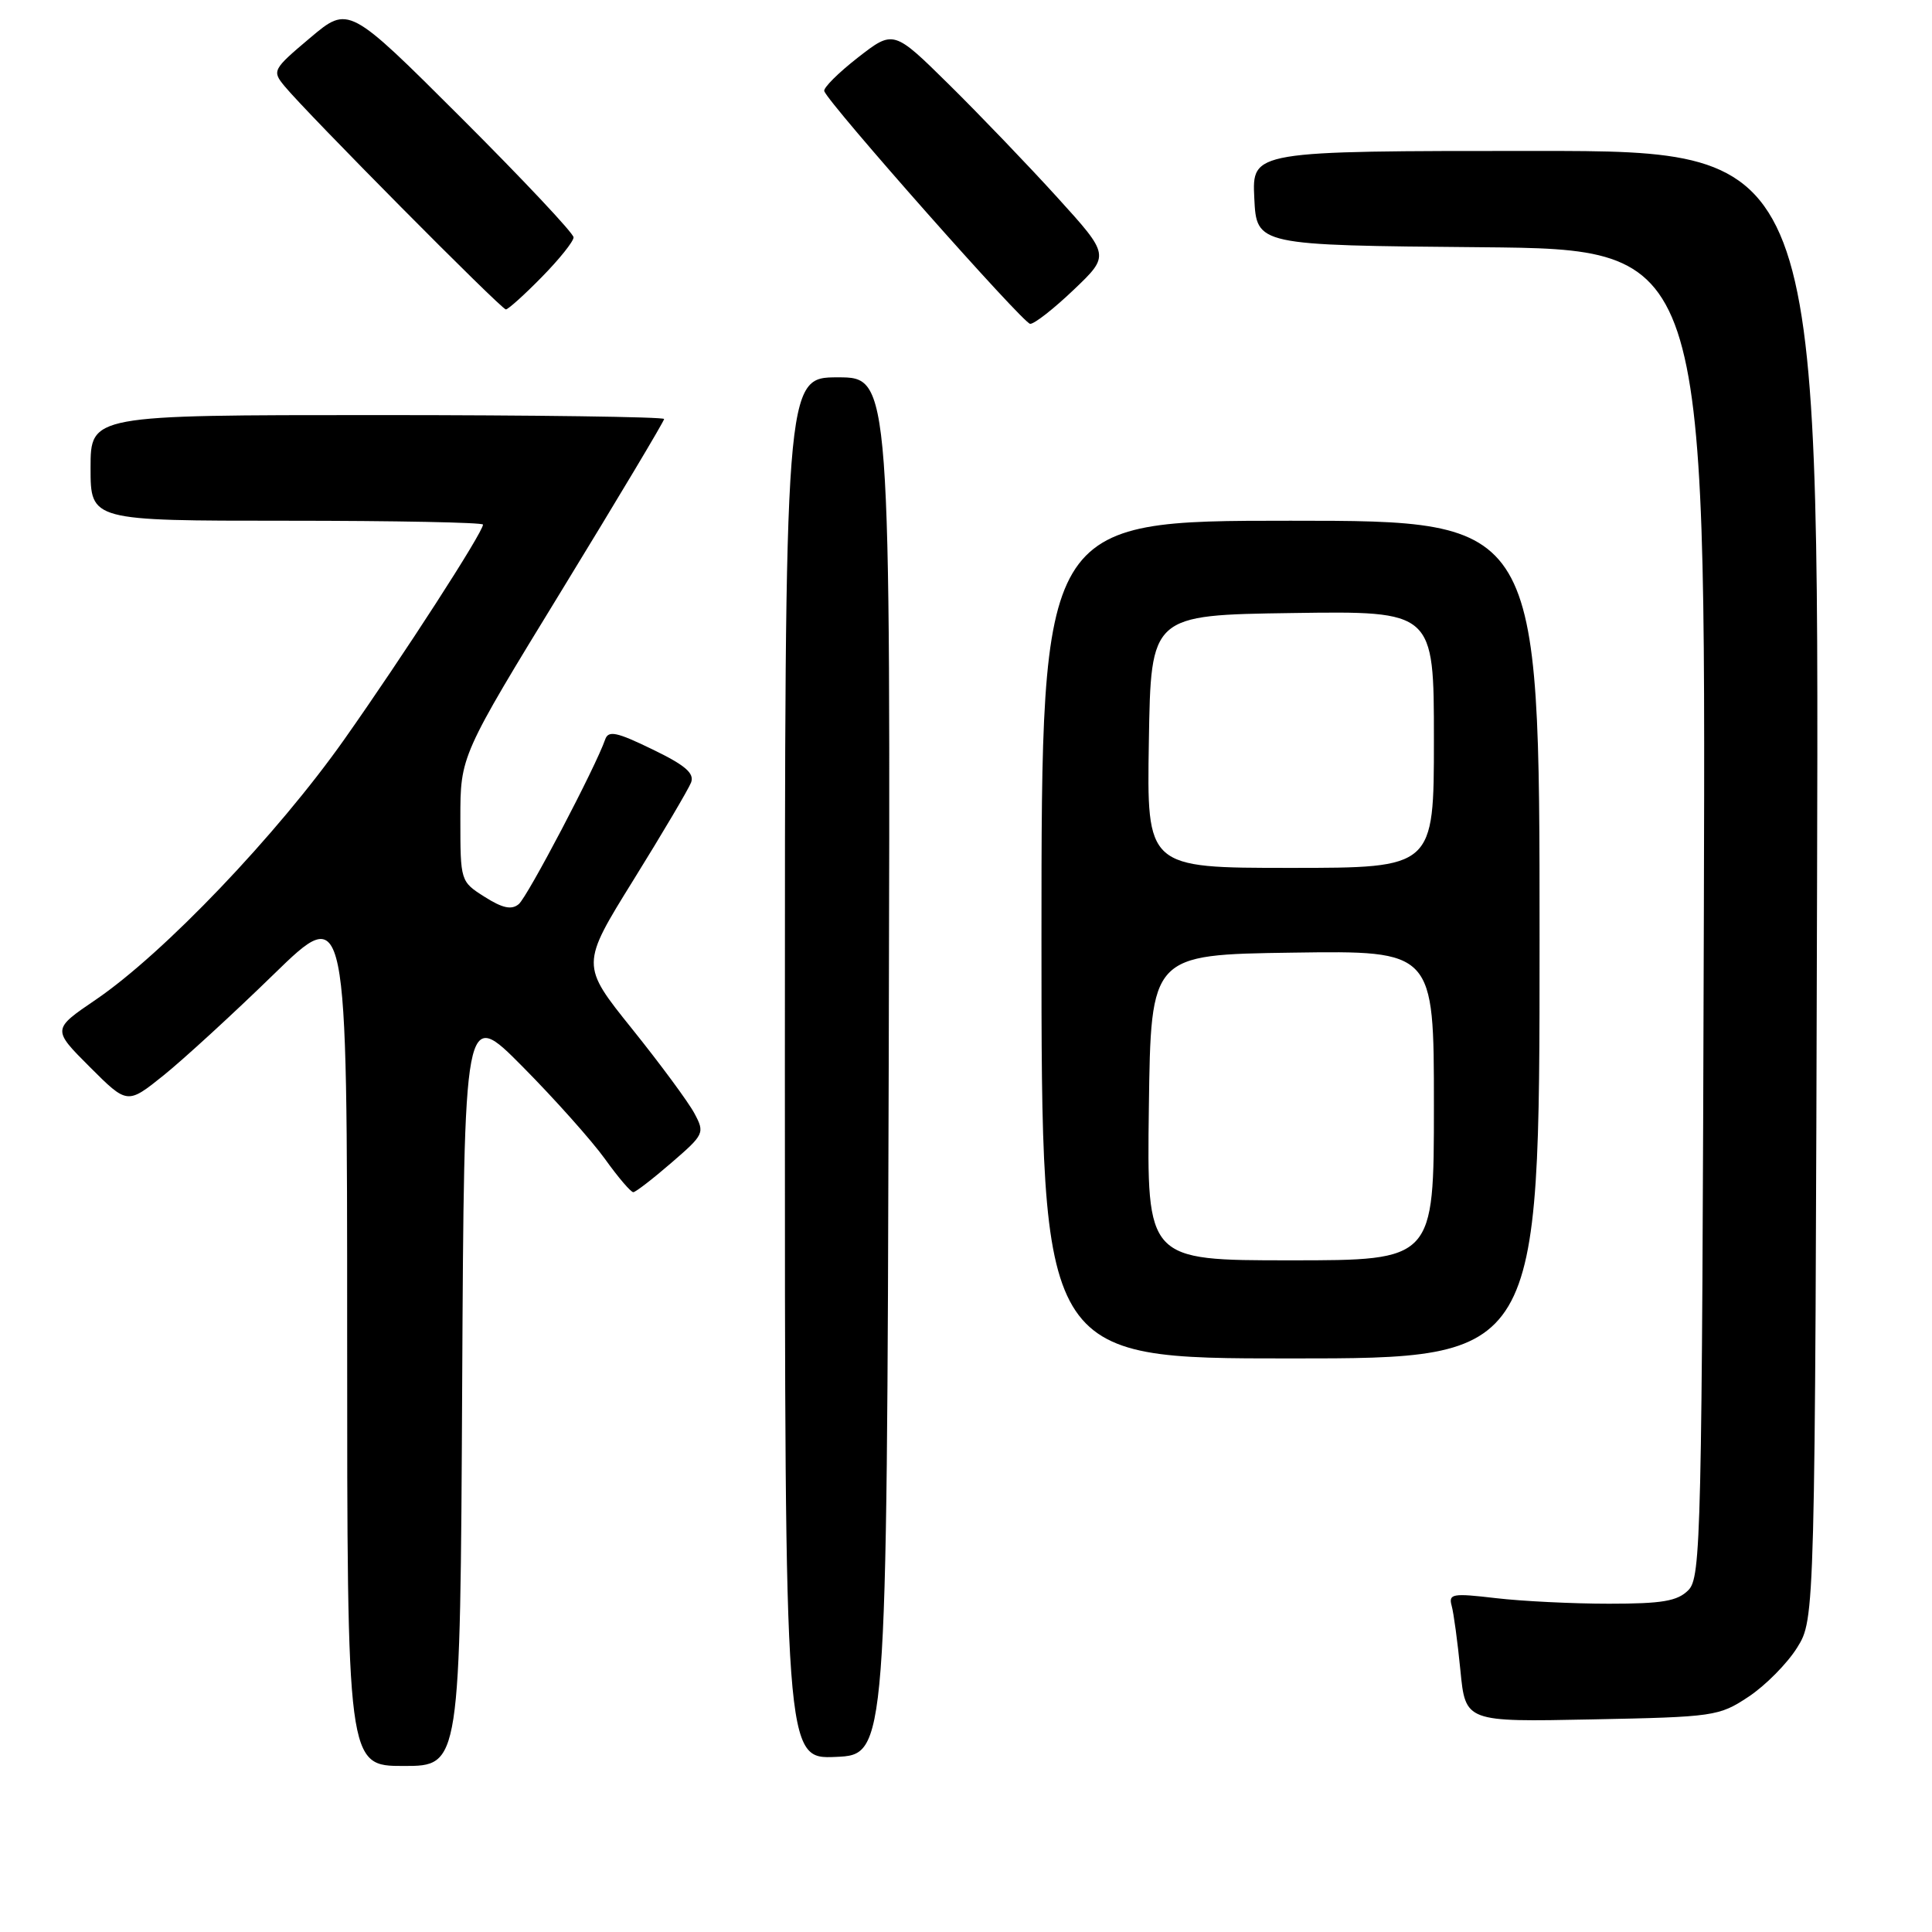 <?xml version="1.0" encoding="UTF-8" standalone="no"?>
<!DOCTYPE svg PUBLIC "-//W3C//DTD SVG 1.1//EN" "http://www.w3.org/Graphics/SVG/1.1/DTD/svg11.dtd" >
<svg xmlns="http://www.w3.org/2000/svg" xmlns:xlink="http://www.w3.org/1999/xlink" version="1.1" viewBox="0 0 256 256">
 <g >
 <path fill="currentColor"
d=" M 61.24 183.76 C 61.50 133.52 61.50 133.52 69.25 141.34 C 73.51 145.64 78.42 151.15 80.17 153.58 C 81.91 156.01 83.60 157.99 83.92 157.97 C 84.24 157.95 86.51 156.20 88.97 154.07 C 93.31 150.32 93.41 150.13 92.01 147.52 C 91.22 146.04 87.51 141.01 83.76 136.34 C 76.95 127.86 76.95 127.86 83.95 116.58 C 87.80 110.38 91.22 104.58 91.57 103.69 C 92.04 102.46 90.79 101.39 86.44 99.29 C 81.71 96.99 80.61 96.76 80.19 97.98 C 78.94 101.61 69.90 118.83 68.74 119.80 C 67.78 120.60 66.59 120.34 64.22 118.84 C 61.01 116.81 61.00 116.76 61.00 108.49 C 61.00 100.17 61.00 100.17 74.50 78.11 C 81.92 65.98 88.00 55.81 88.00 55.52 C 88.00 55.24 70.90 55.00 50.00 55.00 C 12.00 55.00 12.00 55.00 12.00 62.00 C 12.00 69.00 12.00 69.00 38.00 69.00 C 52.30 69.00 64.00 69.23 64.00 69.51 C 64.00 70.54 53.48 86.83 45.61 97.99 C 36.69 110.63 21.71 126.31 12.71 132.45 C 6.91 136.39 6.91 136.39 11.89 141.37 C 16.87 146.35 16.87 146.35 21.69 142.48 C 24.33 140.35 30.89 134.34 36.25 129.12 C 46.00 119.63 46.00 119.63 46.00 176.81 C 46.00 234.00 46.00 234.00 53.49 234.00 C 60.98 234.00 60.98 234.00 61.24 183.76 Z  M 117.76 141.25 C 118.01 50.00 118.01 50.00 111.01 50.00 C 104.00 50.00 104.00 50.00 104.00 141.55 C 104.00 233.09 104.00 233.09 110.75 232.80 C 117.50 232.50 117.50 232.50 117.76 141.25 Z  M 231.70 224.82 C 233.93 223.34 236.82 220.42 238.13 218.32 C 240.50 214.50 240.50 214.50 240.77 117.25 C 241.04 20.00 241.04 20.00 203.47 20.00 C 165.90 20.00 165.90 20.00 166.20 26.25 C 166.50 32.50 166.50 32.50 196.27 32.76 C 226.03 33.03 226.03 33.03 225.77 120.98 C 225.52 203.87 225.40 209.03 223.71 210.71 C 222.27 212.16 220.25 212.50 213.21 212.50 C 208.42 212.50 201.66 212.17 198.19 211.76 C 192.47 211.09 191.92 211.18 192.35 212.76 C 192.62 213.72 193.14 217.57 193.51 221.33 C 194.18 228.17 194.18 228.17 210.91 227.83 C 227.13 227.51 227.78 227.42 231.70 224.82 Z  M 204.00 124.50 C 204.00 69.00 204.00 69.00 171.00 69.00 C 138.00 69.00 138.00 69.00 138.00 124.50 C 138.00 180.00 138.00 180.00 171.00 180.00 C 204.00 180.00 204.00 180.00 204.00 124.50 Z  M 142.28 38.39 C 147.06 33.83 147.06 33.83 140.11 26.17 C 136.28 21.95 129.83 15.23 125.77 11.22 C 118.40 3.95 118.40 3.95 113.67 7.63 C 111.07 9.66 109.06 11.66 109.22 12.08 C 109.85 13.80 135.58 42.88 136.50 42.91 C 137.05 42.94 139.65 40.90 142.28 38.39 Z  M 71.79 36.71 C 74.11 34.35 76.00 31.99 76.00 31.45 C 76.00 30.91 69.29 23.78 61.10 15.60 C 46.19 0.72 46.19 0.72 41.09 5.02 C 36.13 9.20 36.03 9.39 37.70 11.41 C 40.56 14.90 66.43 41.00 67.03 41.00 C 67.33 41.00 69.48 39.07 71.79 36.71 Z  M 152.23 146.75 C 152.50 126.50 152.50 126.50 171.25 126.23 C 190.00 125.96 190.00 125.96 190.00 146.48 C 190.00 167.00 190.00 167.00 170.98 167.00 C 151.96 167.00 151.96 167.00 152.23 146.75 Z  M 152.23 98.25 C 152.50 81.50 152.50 81.50 171.25 81.23 C 190.00 80.96 190.00 80.96 190.00 97.98 C 190.00 115.00 190.00 115.00 170.98 115.00 C 151.95 115.00 151.95 115.00 152.23 98.25 Z "/>
</g>
</svg>